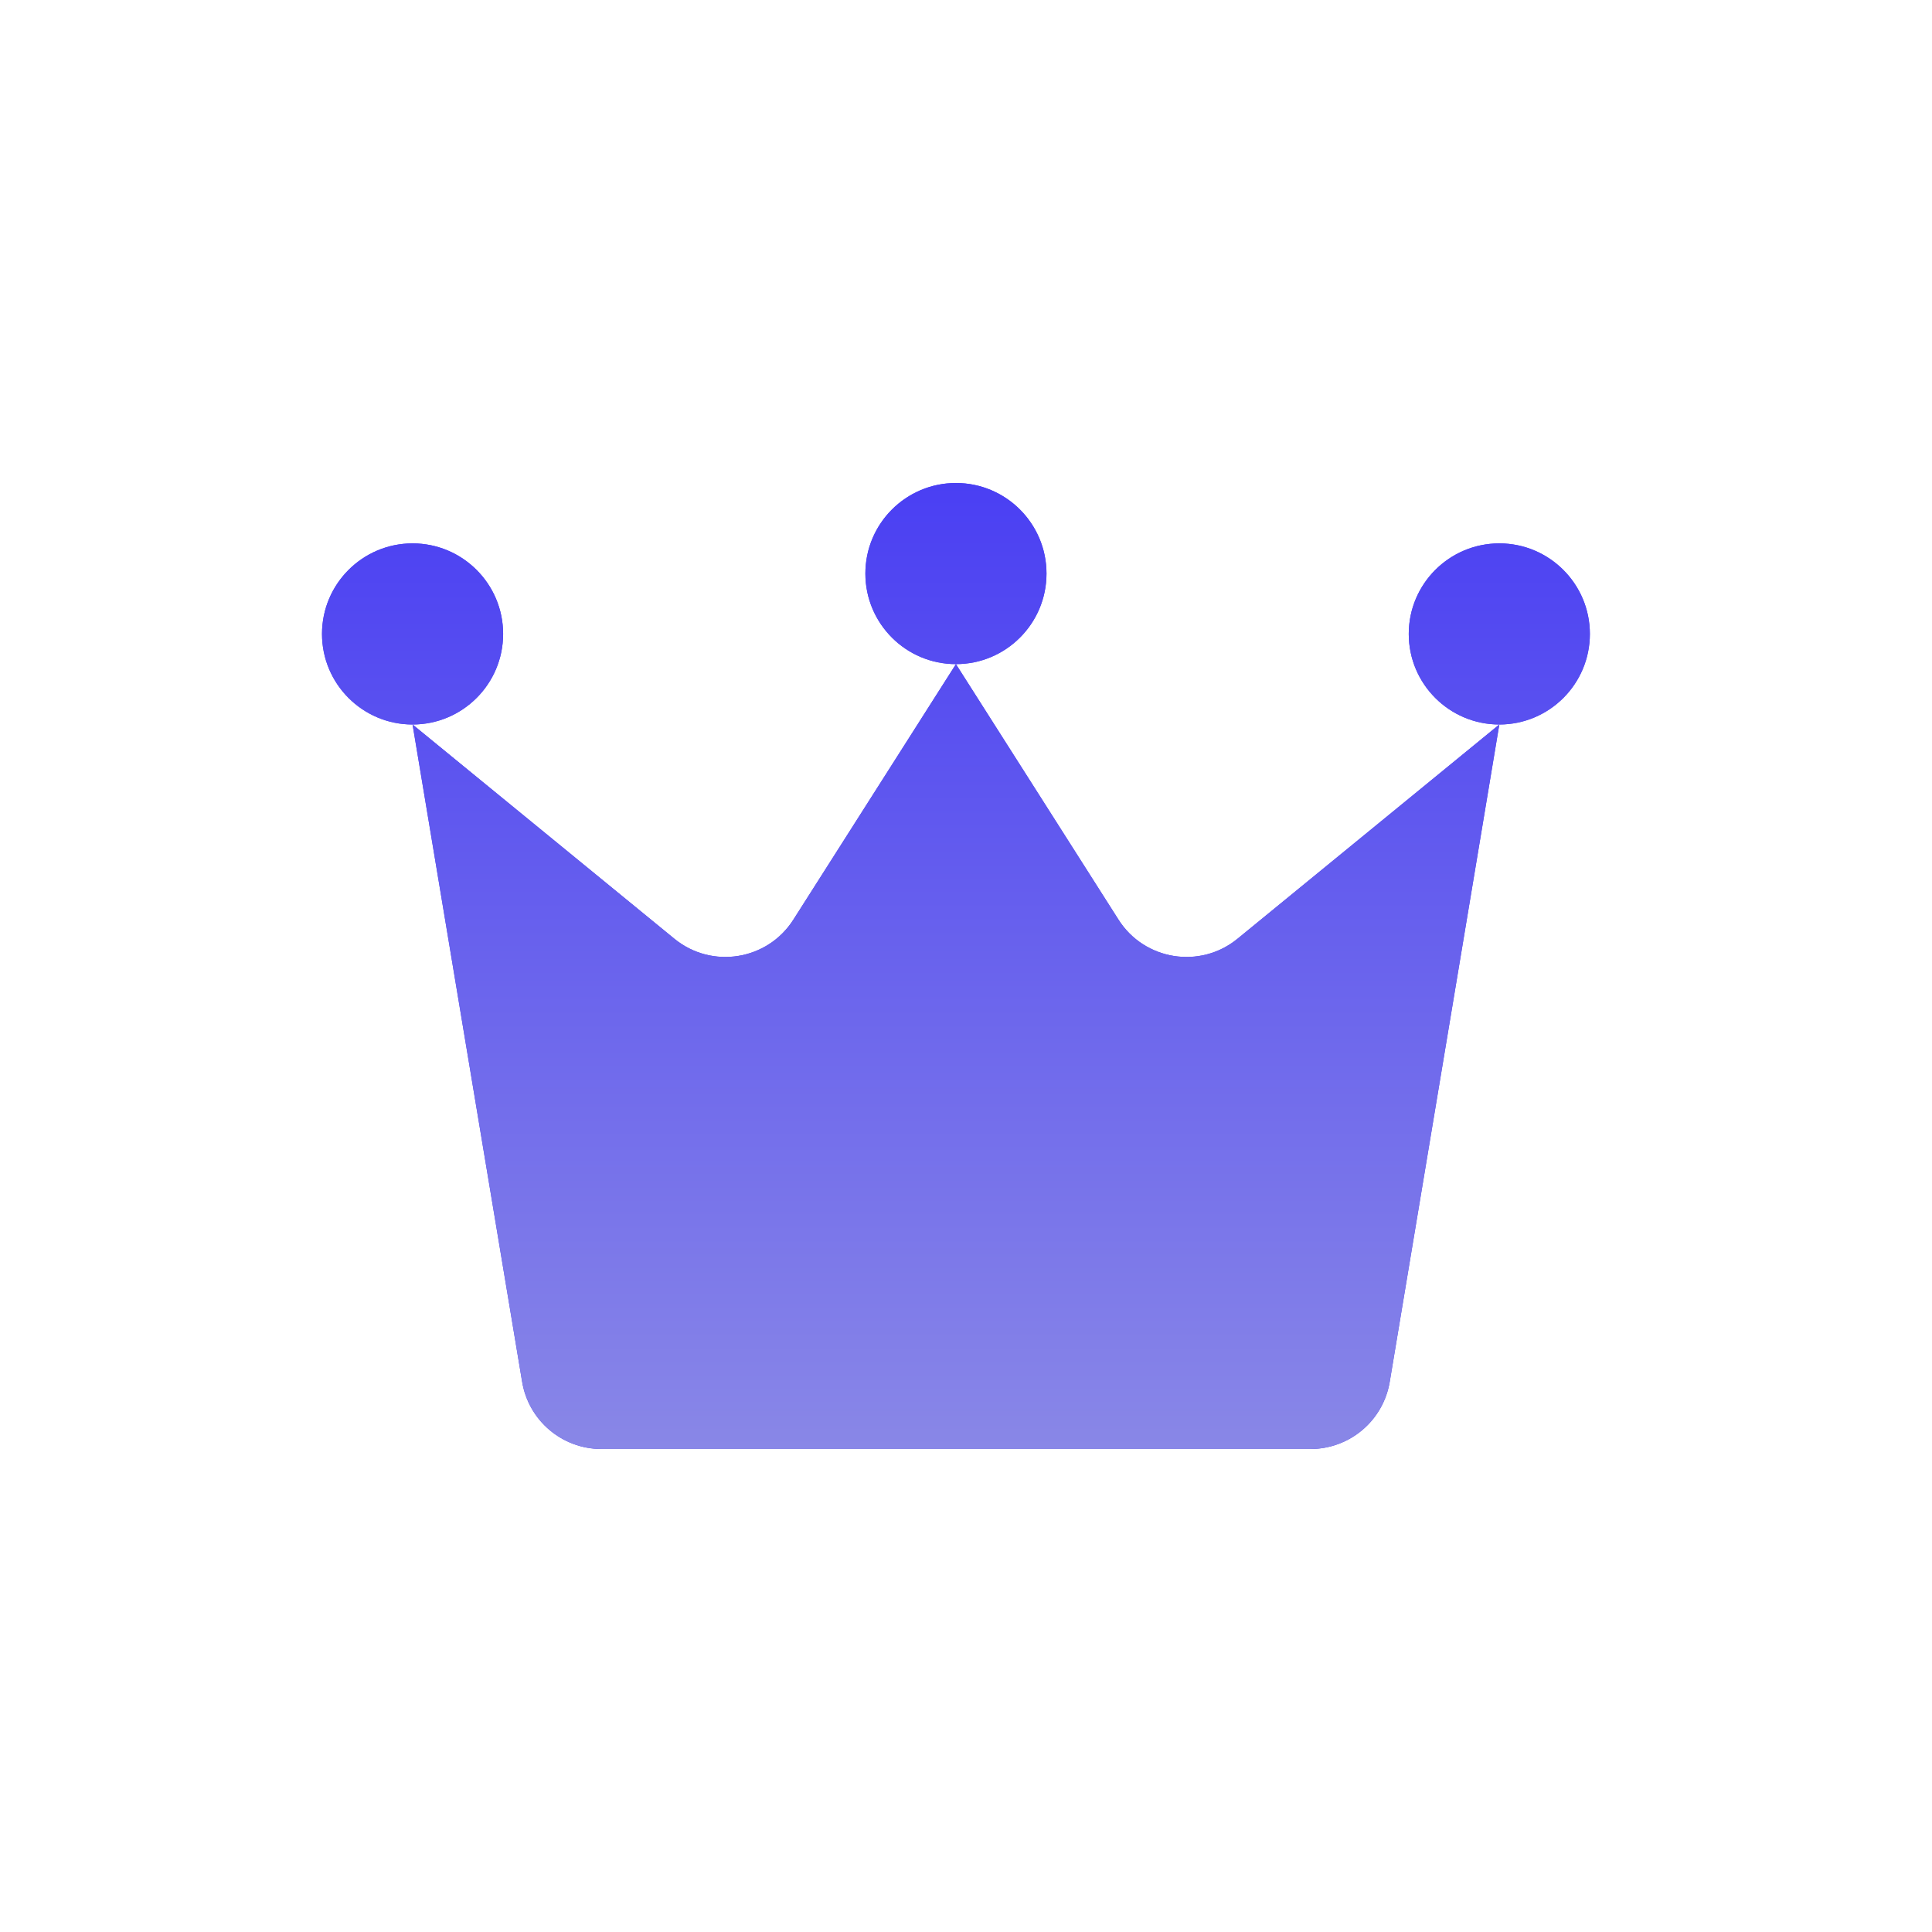 <svg width="24" height="24" viewBox="0 0 24 24" fill="none" xmlns="http://www.w3.org/2000/svg">
<rect width="24" height="24" fill="white"/>
<path d="M7.472 18C6.983 18 6.566 17.647 6.486 17.164L5.125 9L8.378 11.662C8.842 12.041 9.533 11.93 9.855 11.425L11.875 8.25L13.895 11.425C14.217 11.93 14.908 12.041 15.372 11.662L18.625 9L17.264 17.164C17.184 17.647 16.767 18 16.278 18H7.472Z" fill="#4A3FF3"/>
<path d="M7.472 18C6.983 18 6.566 17.647 6.486 17.164L5.125 9L8.378 11.662C8.842 12.041 9.533 11.93 9.855 11.425L11.875 8.25L13.895 11.425C14.217 11.93 14.908 12.041 15.372 11.662L18.625 9L17.264 17.164C17.184 17.647 16.767 18 16.278 18H7.472Z" fill="url(#paint0_linear)"/>
<path d="M13 7.125C13 7.746 12.496 8.25 11.875 8.25C11.254 8.25 10.75 7.746 10.75 7.125C10.75 6.504 11.254 6 11.875 6C12.496 6 13 6.504 13 7.125Z" fill="#4A3FF3"/>
<path d="M13 7.125C13 7.746 12.496 8.25 11.875 8.25C11.254 8.25 10.75 7.746 10.75 7.125C10.75 6.504 11.254 6 11.875 6C12.496 6 13 6.504 13 7.125Z" fill="url(#paint1_linear)"/>
<path d="M6.25 7.875C6.25 8.496 5.746 9 5.125 9C4.504 9 4 8.496 4 7.875C4 7.254 4.504 6.75 5.125 6.75C5.746 6.75 6.25 7.254 6.25 7.875Z" fill="#4A3FF3"/>
<path d="M6.25 7.875C6.25 8.496 5.746 9 5.125 9C4.504 9 4 8.496 4 7.875C4 7.254 4.504 6.75 5.125 6.75C5.746 6.75 6.25 7.254 6.25 7.875Z" fill="url(#paint2_linear)"/>
<path d="M19.75 7.875C19.75 8.496 19.246 9 18.625 9C18.004 9 17.5 8.496 17.5 7.875C17.5 7.254 18.004 6.75 18.625 6.75C19.246 6.75 19.75 7.254 19.75 7.875Z" fill="#4A3FF3"/>
<path d="M19.75 7.875C19.75 8.496 19.246 9 18.625 9C18.004 9 17.5 8.496 17.5 7.875C17.5 7.254 18.004 6.75 18.625 6.75C19.246 6.75 19.75 7.254 19.75 7.875Z" fill="url(#paint3_linear)"/>
<defs>
<linearGradient id="paint0_linear" x1="11.875" y1="6" x2="11.875" y2="18" gradientUnits="userSpaceOnUse">
<stop stop-color="#4A3FF3"/>
<stop offset="1" stop-color="#8987E7"/>
</linearGradient>
<linearGradient id="paint1_linear" x1="11.875" y1="6" x2="11.875" y2="18" gradientUnits="userSpaceOnUse">
<stop stop-color="#4A3FF3"/>
<stop offset="1" stop-color="#8987E7"/>
</linearGradient>
<linearGradient id="paint2_linear" x1="11.875" y1="6" x2="11.875" y2="18" gradientUnits="userSpaceOnUse">
<stop stop-color="#4A3FF3"/>
<stop offset="1" stop-color="#8987E7"/>
</linearGradient>
<linearGradient id="paint3_linear" x1="11.875" y1="6" x2="11.875" y2="18" gradientUnits="userSpaceOnUse">
<stop stop-color="#4A3FF3"/>
<stop offset="1" stop-color="#8987E7"/>
</linearGradient>
</defs>
</svg>
